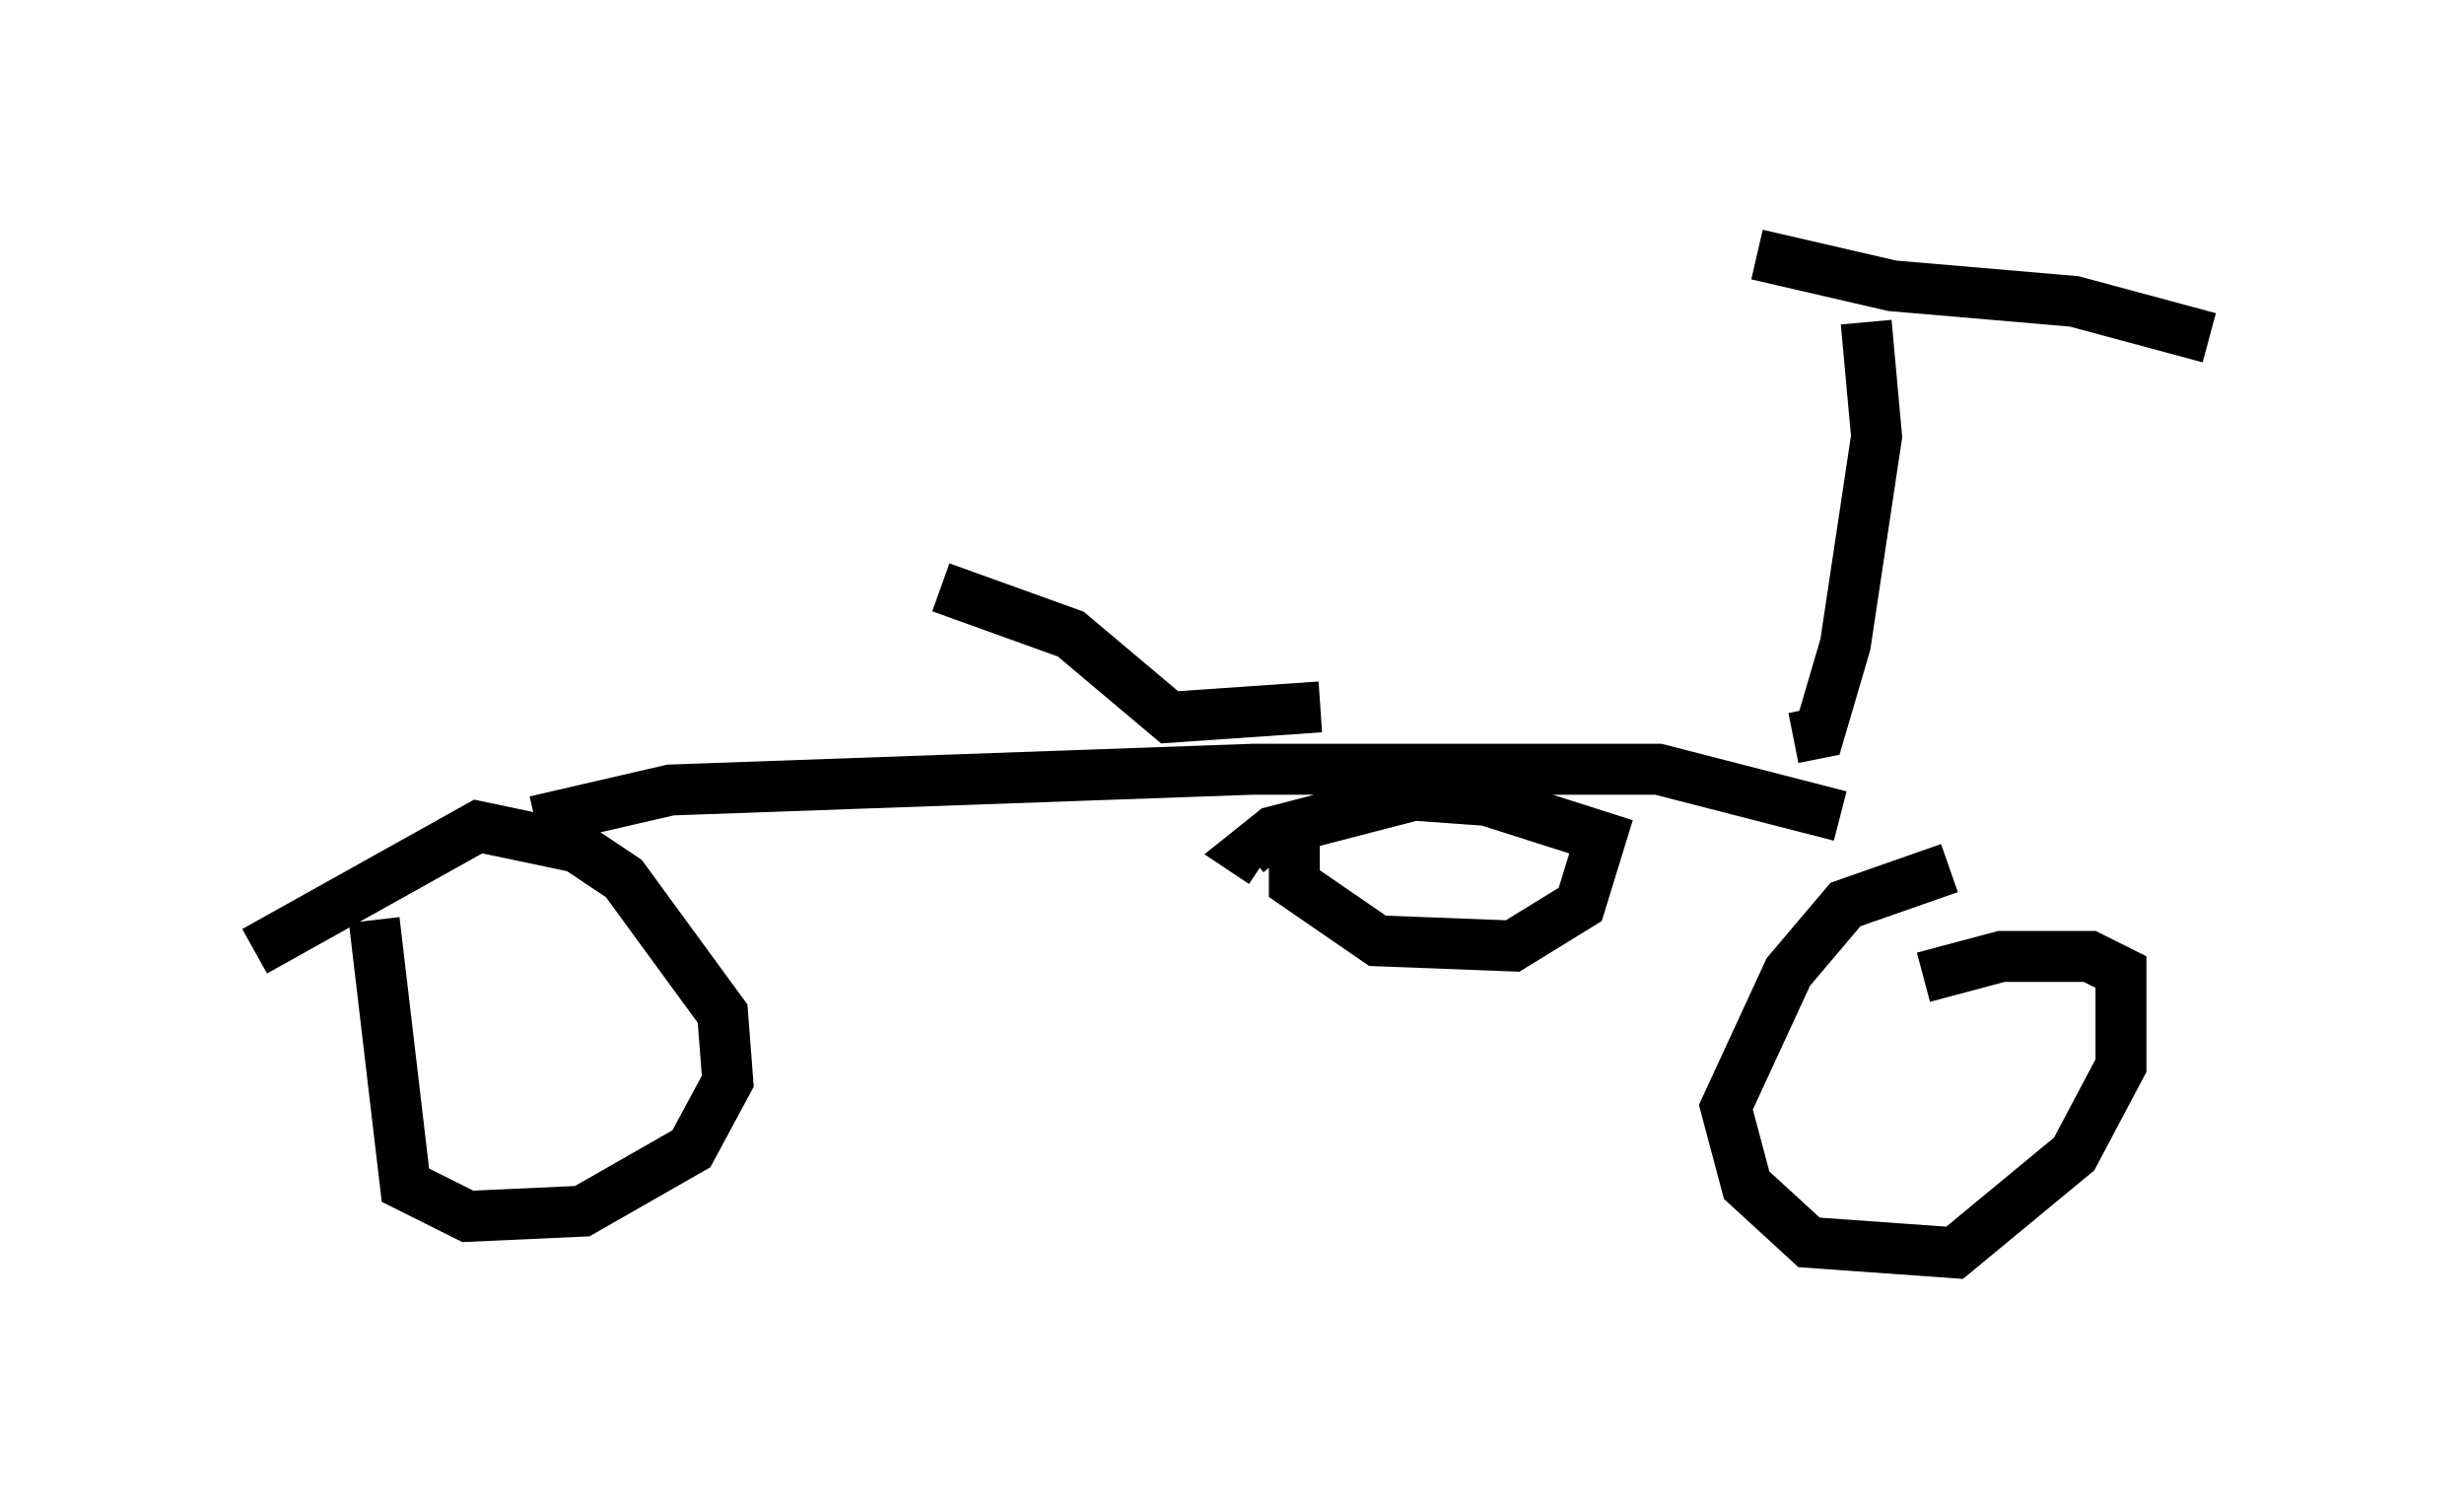 <?xml version="1.0" encoding="utf-8" ?>
<svg baseProfile="full" height="29.6" version="1.1" width="48.384" xmlns="http://www.w3.org/2000/svg" xmlns:ev="http://www.w3.org/2001/xml-events" xmlns:xlink="http://www.w3.org/1999/xlink"><defs /><rect fill="white" height="29.6" width="48.384" x="0" y="0" /><path d="M7.552, 17.556 m-0.204, 0.51 l0.613, 5.206 1.225, 0.613 l2.246, -0.102 2.144, -1.225 l0.715, -1.327 -0.102, -1.327 l-1.94, -2.654 -0.919, -0.613 l-1.94, -0.408 -4.39, 2.45 m33.28, -1.633 l-2.042, 0.715 -1.123, 1.327 l-1.225, 2.654 0.408, 1.531 l1.225, 1.123 2.858, 0.204 l2.348, -1.94 0.919, -1.735 l0.0, -1.838 -0.613, -0.306 l-1.735, 0.0 -1.531, 0.408 m-27.257, -3.063 l2.654, -0.613 11.433, -0.408 l7.963, 0.0 3.573, 0.919 m-10.719, 0.306 l0.0, 1.021 1.633, 1.123 l2.654, 0.102 1.327, -0.817 l0.408, -1.327 -2.246, -0.715 l-1.429, -0.102 -2.756, 0.715 l-0.51, 0.408 0.306, 0.204 m10.413, -2.45 l0.51, -0.102 0.51, -1.735 l0.613, -4.083 -0.204, -2.246 m-2.144, -1.327 l2.654, 0.613 3.573, 0.306 l2.654, 0.715 m-17.456, 7.248 l-2.96, 0.204 -1.94, -1.633 l-2.552, -0.919 " fill="none" stroke="black" stroke-width="1" /></svg>